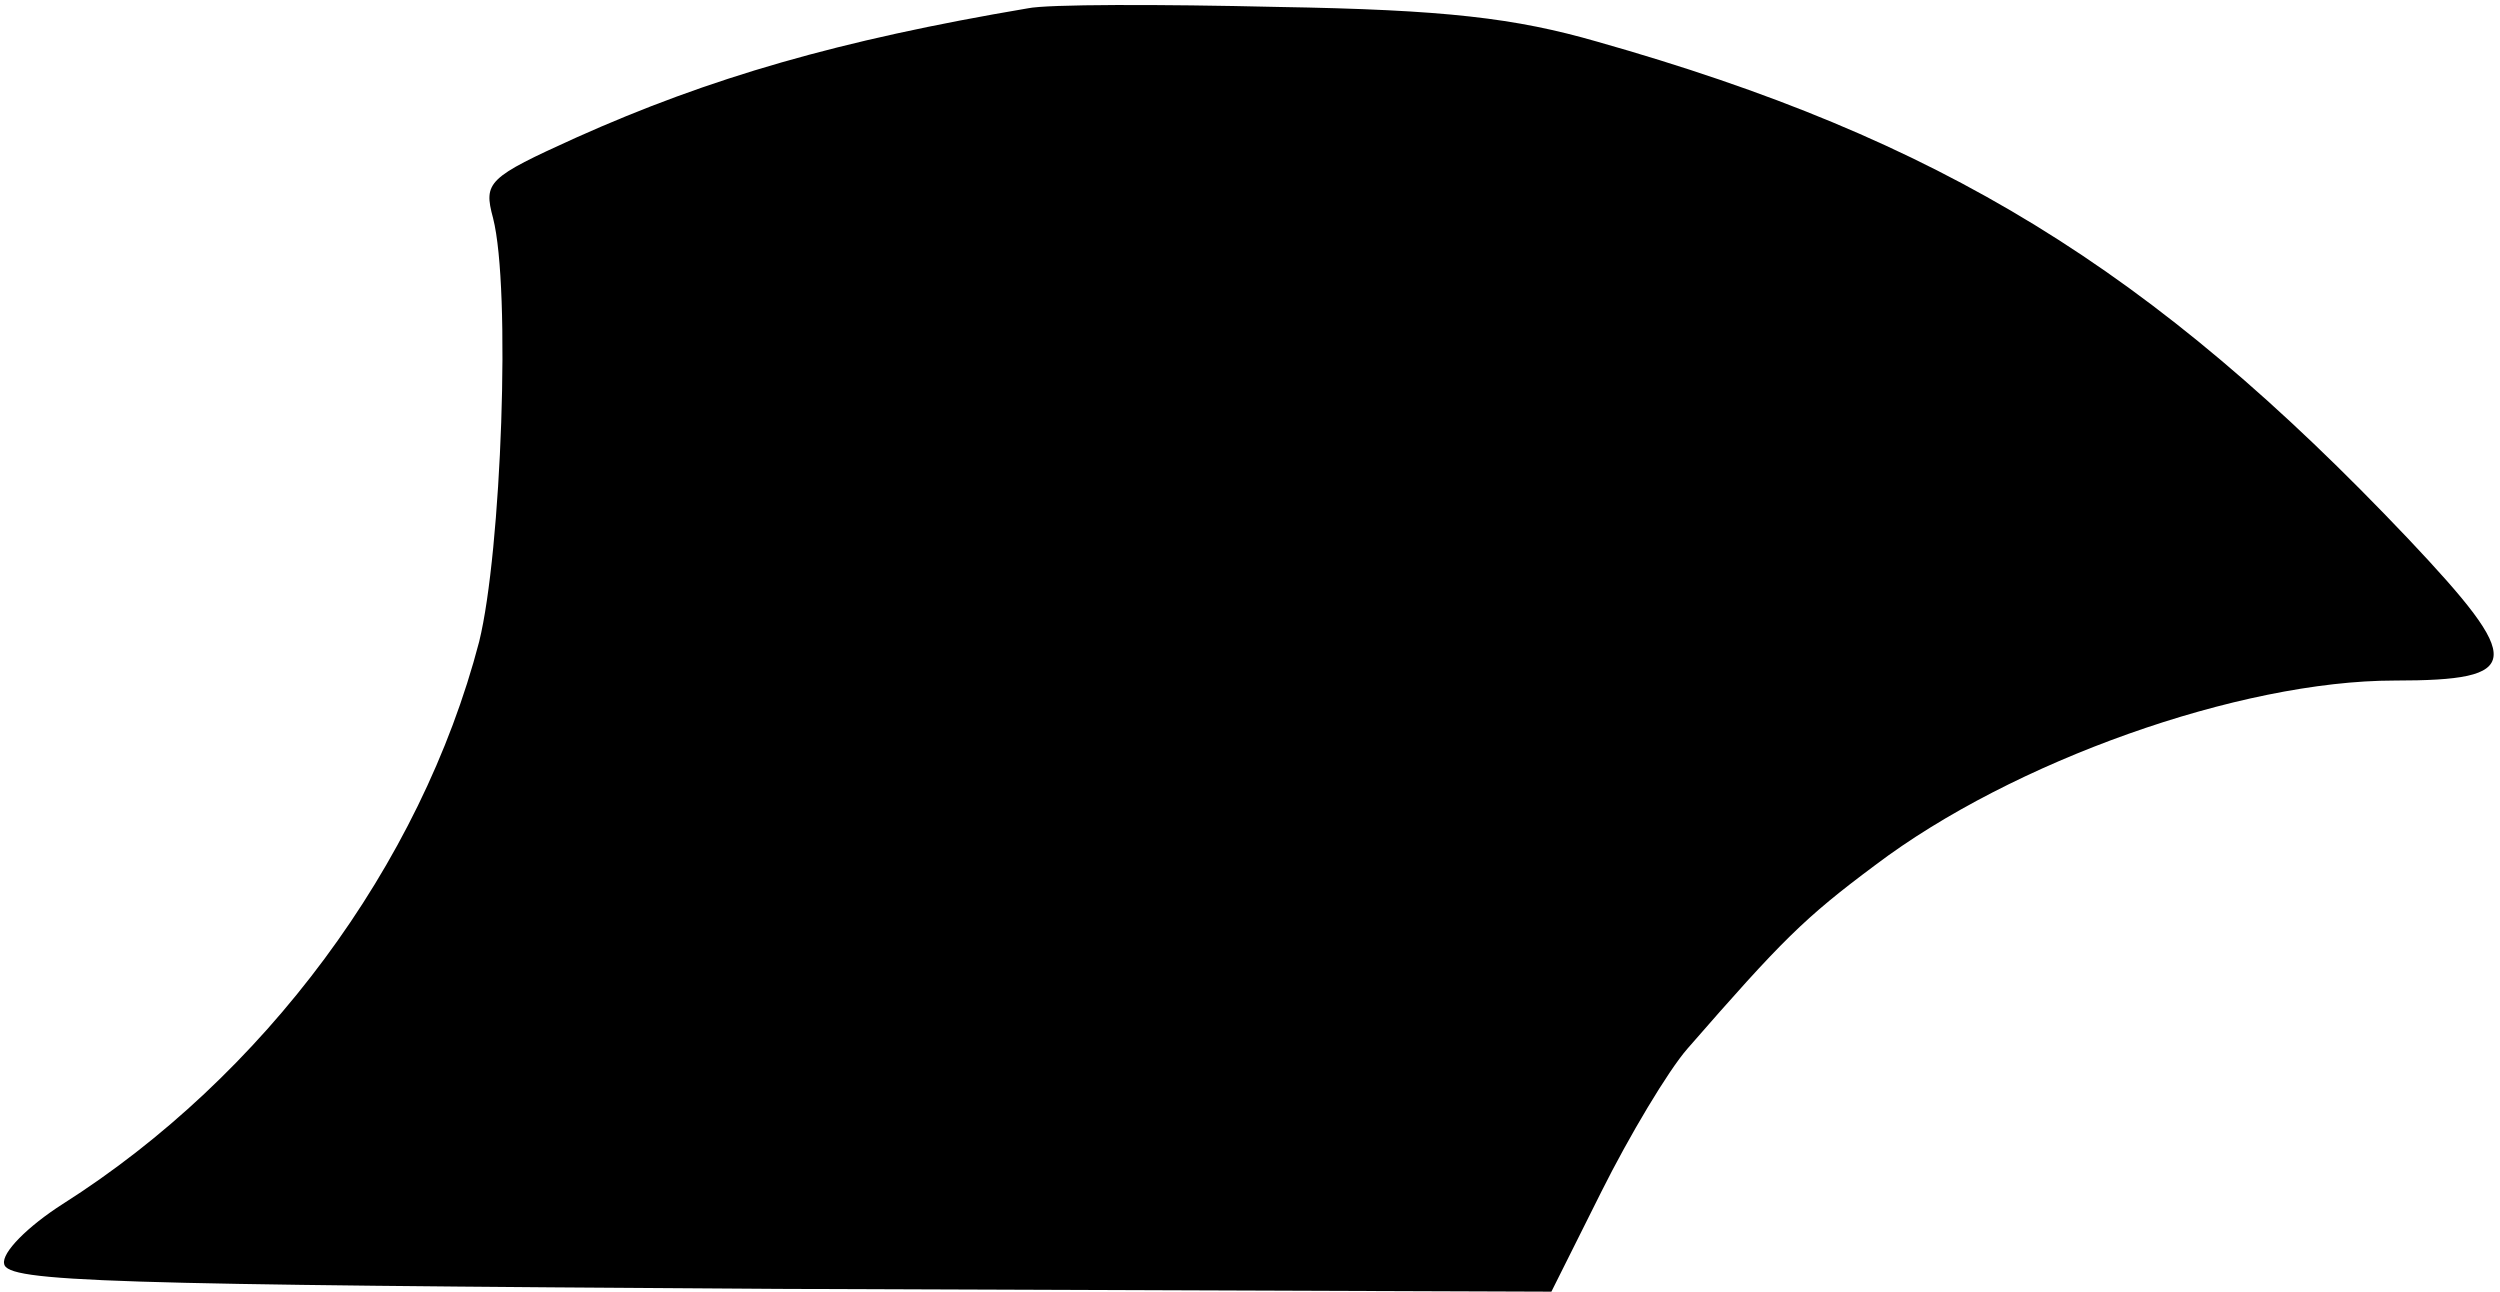<?xml version="1.0" standalone="no"?>
<!DOCTYPE svg PUBLIC "-//W3C//DTD SVG 20010904//EN"
 "http://www.w3.org/TR/2001/REC-SVG-20010904/DTD/svg10.dtd">
<svg version="1.0" xmlns="http://www.w3.org/2000/svg"
 width="180pt" height="93pt" viewBox="0 0 180 93"
 preserveAspectRatio="xMidYMid meet">
<g transform="translate(0,93) scale(0.1,-0.1)"
fill="#000000" stroke="none">
<path d="M740 924 c-136 -23 -229 -50 -325 -93 -64 -29 -67 -32 -60 -58 13
-51 6 -240 -10 -305 -42 -161 -155 -313 -300 -405 -25 -16 -44 -35 -42 -43 2
-13 73 -15 558 -18 l556 -2 36 72 c20 40 48 87 62 103 68 78 84 94 135 132 99
75 263 133 374 133 93 0 94 13 10 102 -185 195 -337 288 -584 358 -59 17 -109
23 -230 25 -85 2 -166 2 -180 -1z"/>
</g>
</svg>
